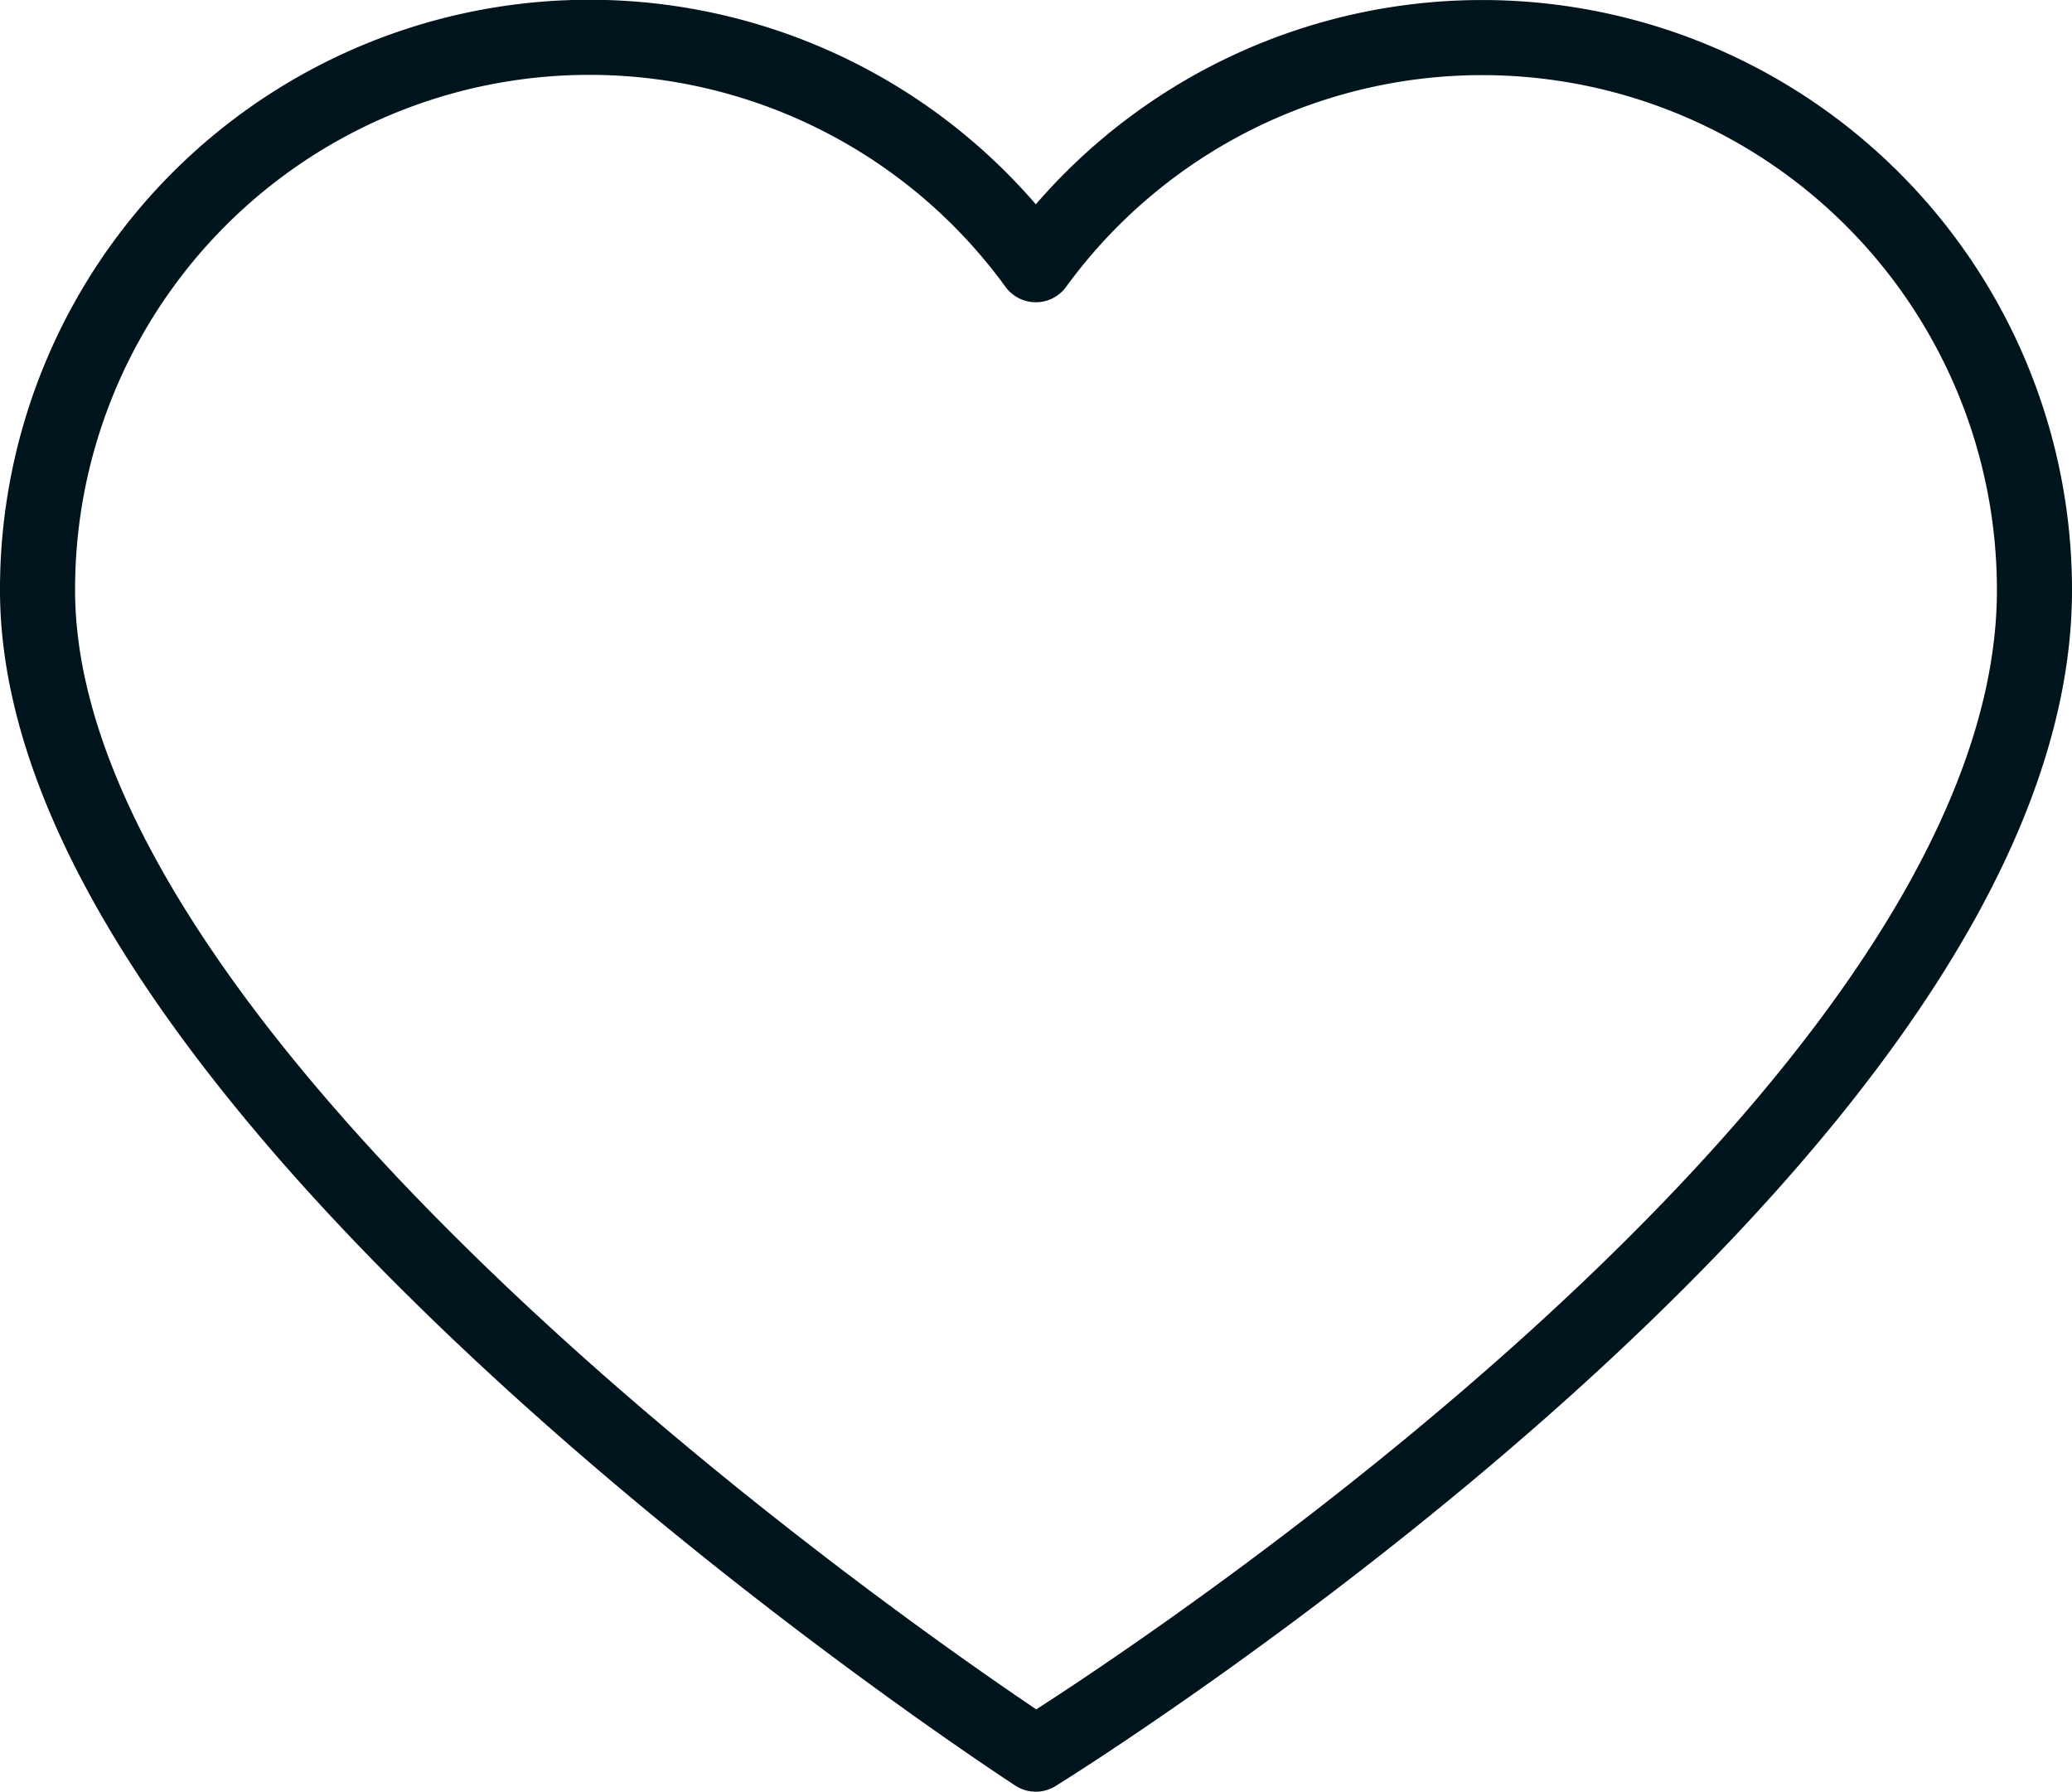 <svg xmlns="http://www.w3.org/2000/svg" viewBox="0 0 55.19 47.72"><defs><style>.cls-1{fill:none;stroke:#00141d;stroke-linejoin:round;stroke-width:2px;}</style></defs><g id="Ebene_2" data-name="Ebene 2"><g id="Ebene_2-2" data-name="Ebene 2"><path class="cls-1" d="M1,15.72A14.7,14.7,0,0,1,27.59,7.05a14.71,14.71,0,0,1,26.6,8.67c0,14.55-26.6,31-26.6,31S1,29.47,1,15.72Z"/></g></g></svg>